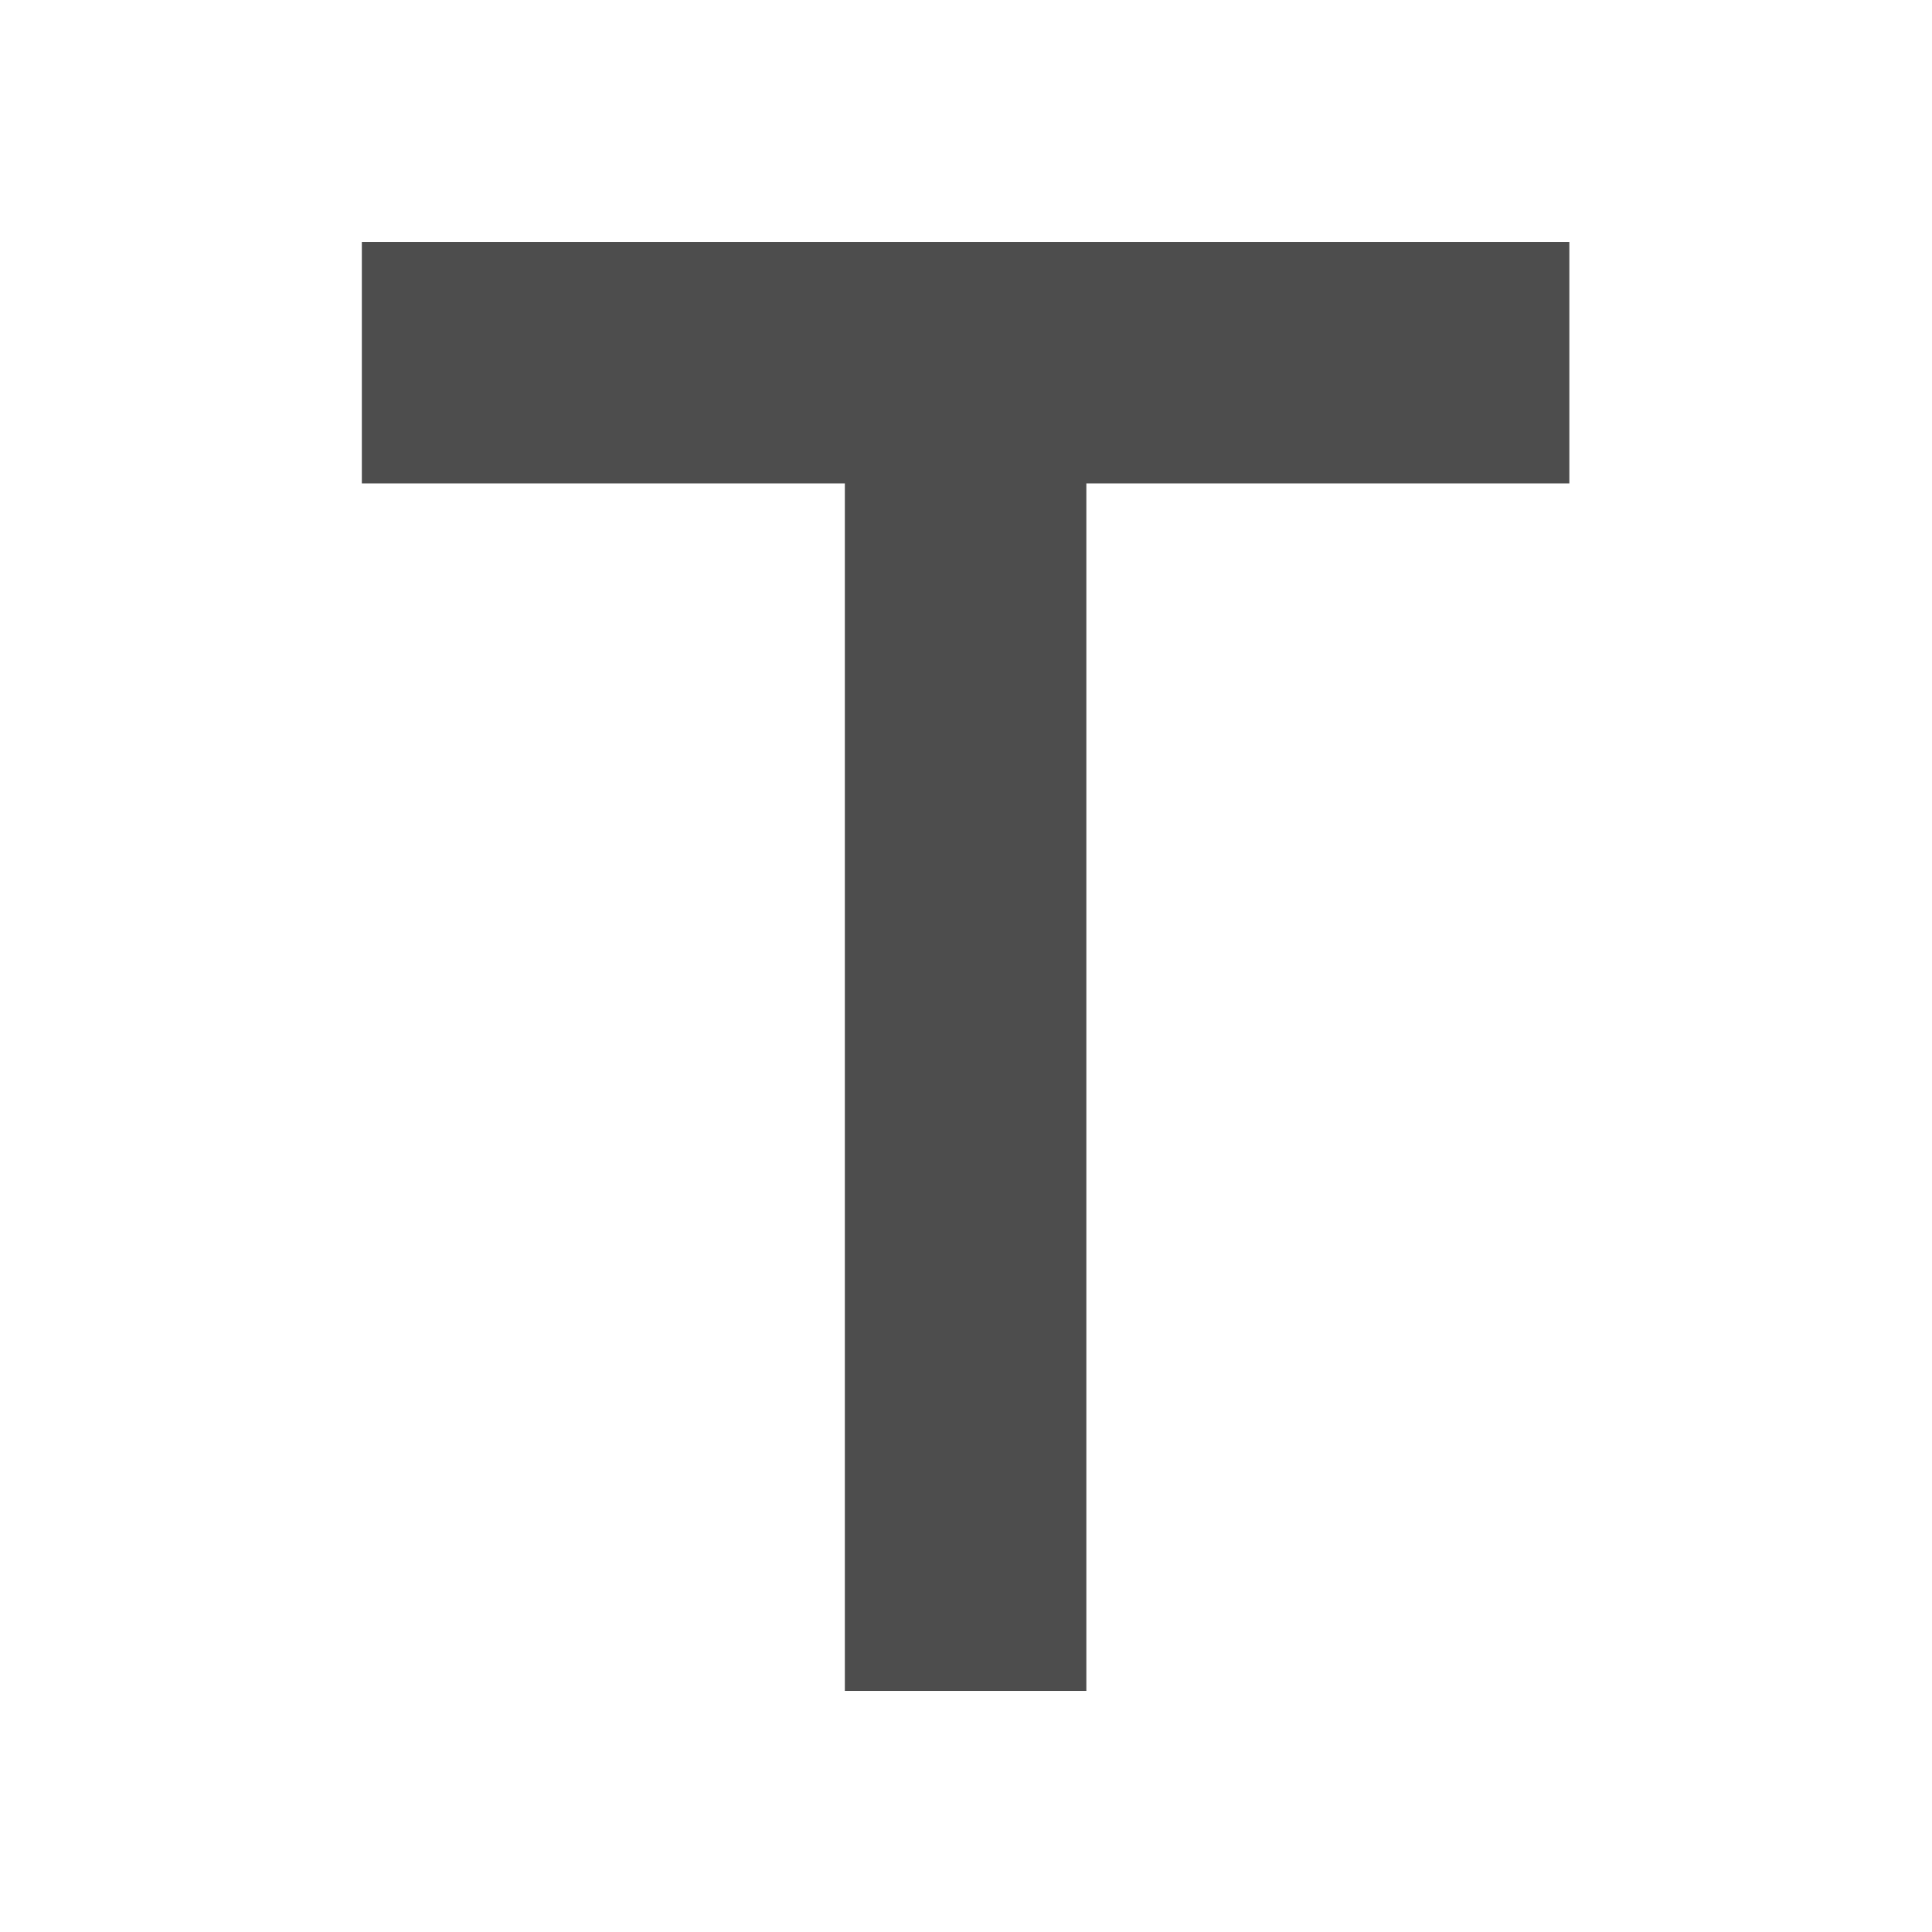 <svg height="24" width="24" xmlns="http://www.w3.org/2000/svg" xmlns:sodipodi="http://sodipodi.sourceforge.net/DTD/sodipodi-0.dtd" xmlns:inkscape="http://www.inkscape.org/namespaces/inkscape">
 <path d="m 554.29,614.65 v 2 h 4 v 10 h 2 v -10 h 4 v -2 z" fill="#4d4d4d" inkscape:label="Camada 1" inkscape:groupmode="layer" inkscape:connector-curvature="0" transform="matrix(1.5 0 0 1.5 -826.94 -918.97)"/>
</svg>
